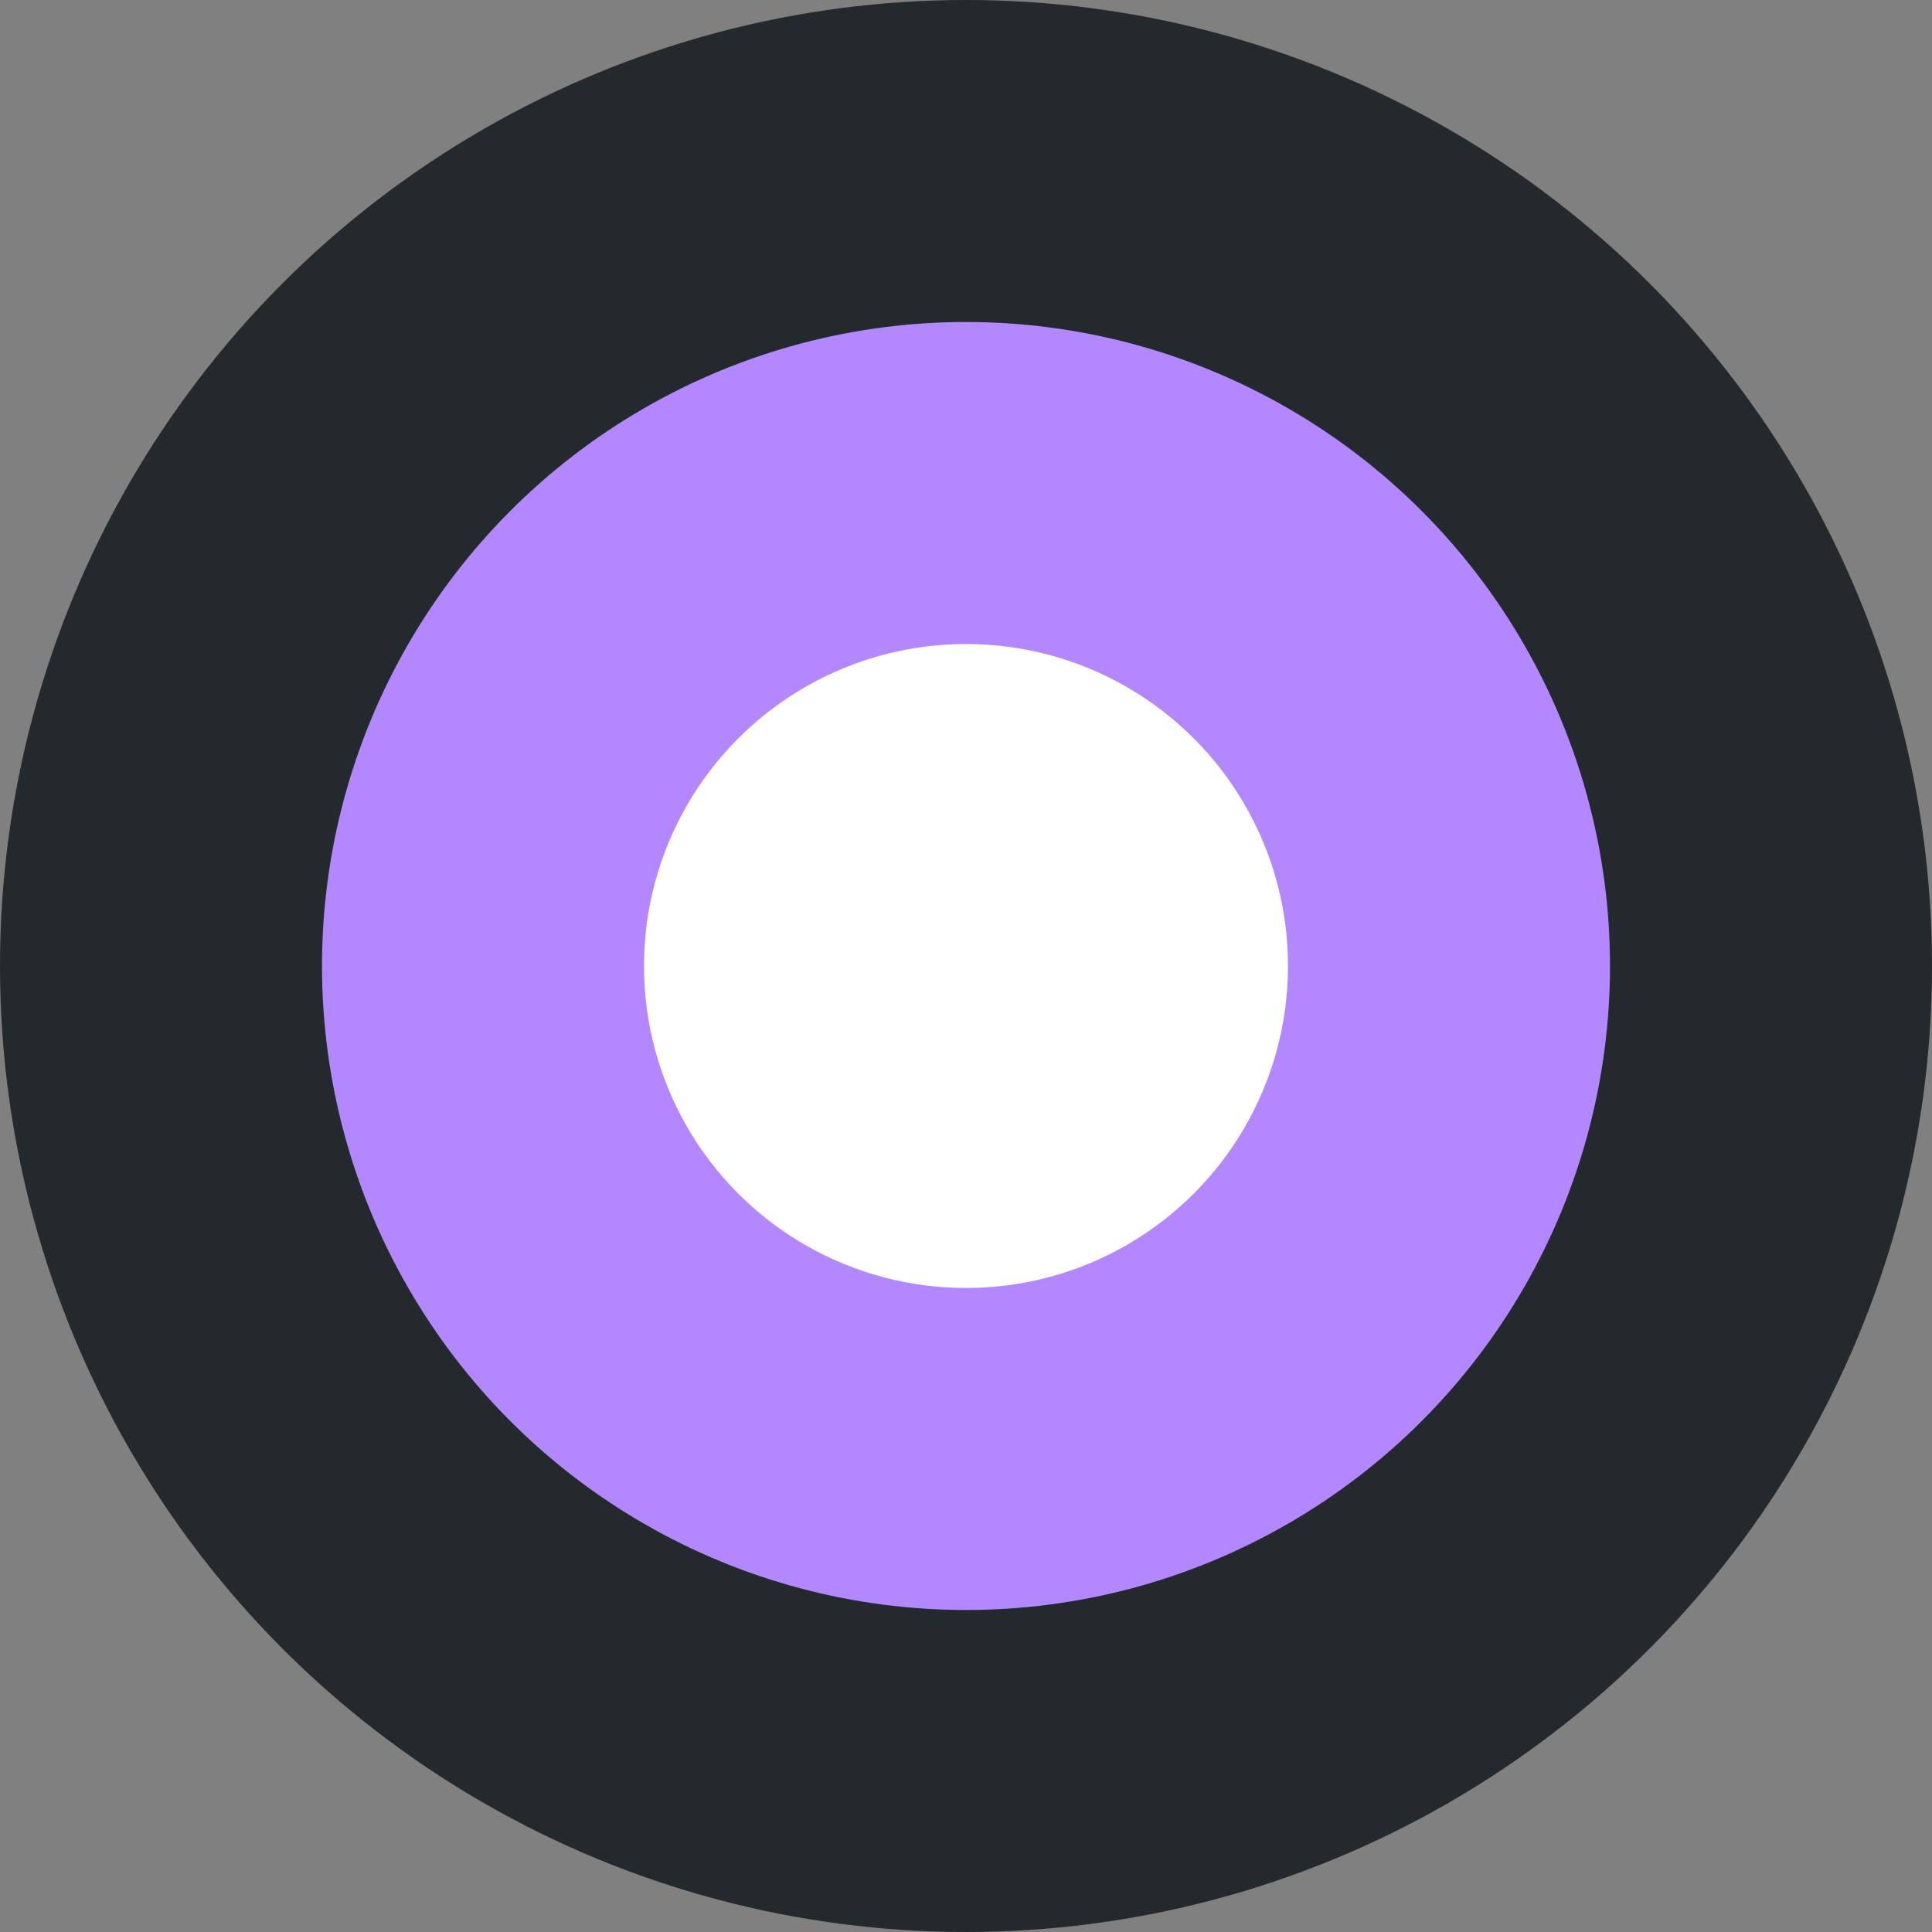 <?xml version="1.0" encoding="utf-8"?>
<!-- Generator: Adobe Illustrator 25.1.0, SVG Export Plug-In . SVG Version: 6.00 Build 0)  -->
<svg version="1.1" id="content" xmlns="http://www.w3.org/2000/svg" xmlns:xlink="http://www.w3.org/1999/xlink" x="0px" y="0px"
	 viewBox="0 0 192 192" style="enable-background:new 0 0 192 192;" xml:space="preserve">
<rect x="0" y="0" width="192" height="192" fill="#808080" stroke="none"/>
<style type="text/css">
	.st0{fill:#24292e;}
	.st1{fill:none;}
	.st2{fill:#B388FF;}
	.st3{fill:#FFFFFF;}
</style>
<circle class="st0" cx="96" cy="96" r="96"/>
<rect class="st1" width="192" height="192"/>
<circle class="st2" cx="96" cy="96" r="64"/>
<circle class="st3" cx="96" cy="96" r="32"/>
</svg>
